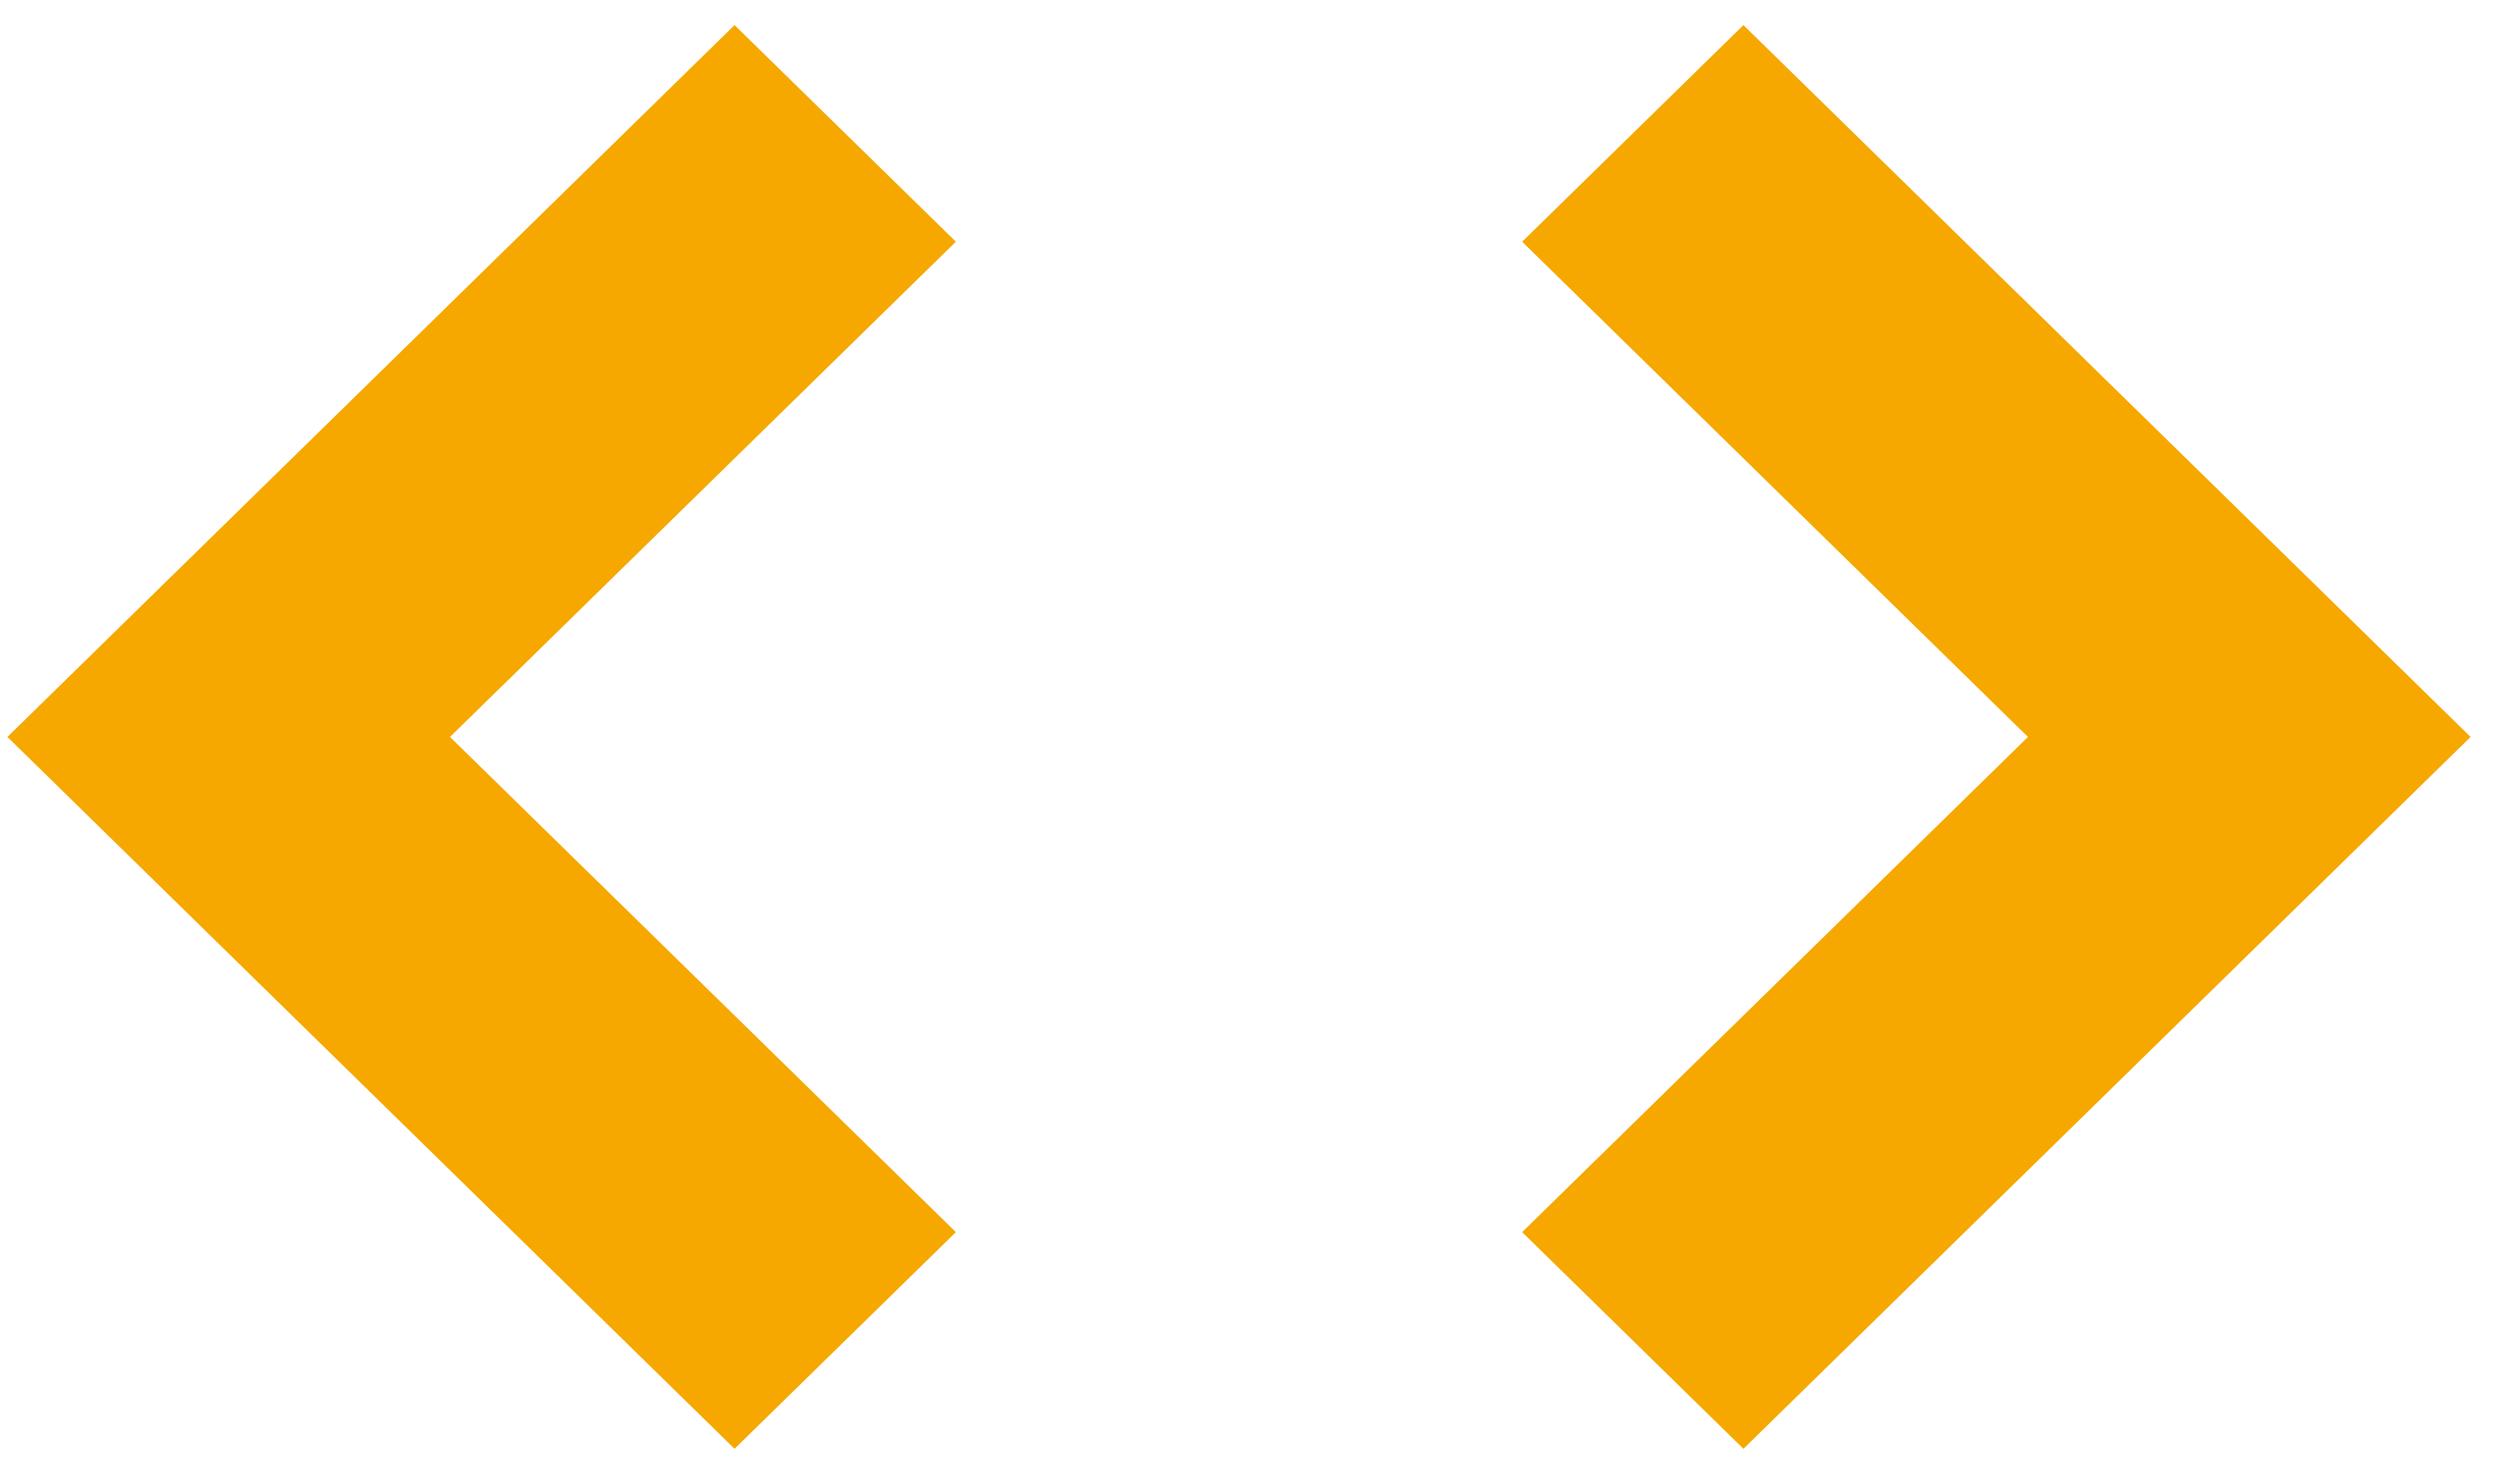 <?xml version="1.0" encoding="UTF-8" standalone="no"?>
<svg width="54px" height="32px" viewBox="0 0 54 32" version="1.1" xmlns="http://www.w3.org/2000/svg" xmlns:xlink="http://www.w3.org/1999/xlink">
    <!-- Generator: Sketch 3.6.1 (26313) - http://www.bohemiancoding.com/sketch -->
    <title>unfold-more</title>
    <desc>Created with Sketch.</desc>
    <defs></defs>
    <g id="Welcome" stroke="none" stroke-width="1" fill="none" fill-rule="evenodd">
        <g id="fluxo1" transform="translate(-633, -449)" fill="#F6A800">
            <g id="unfold-more" transform="translate(660.221, 464.918) rotate(-270) translate(-660.221, -464.918) translate(644.411, 437.857)">
                <path d="M26.506,21.404 L31.186,16.624 L15.81,0.917 L0.434,16.624 L5.113,21.404 L15.81,10.478 L26.506,21.404 Z M15.81,44.562 L5.113,33.635 L0.434,38.416 L15.81,54.122 L31.186,38.416 L26.506,33.635 L15.81,44.562 L15.81,44.562 Z" id="Shape"></path>
            </g>
        </g>
    </g>
</svg>